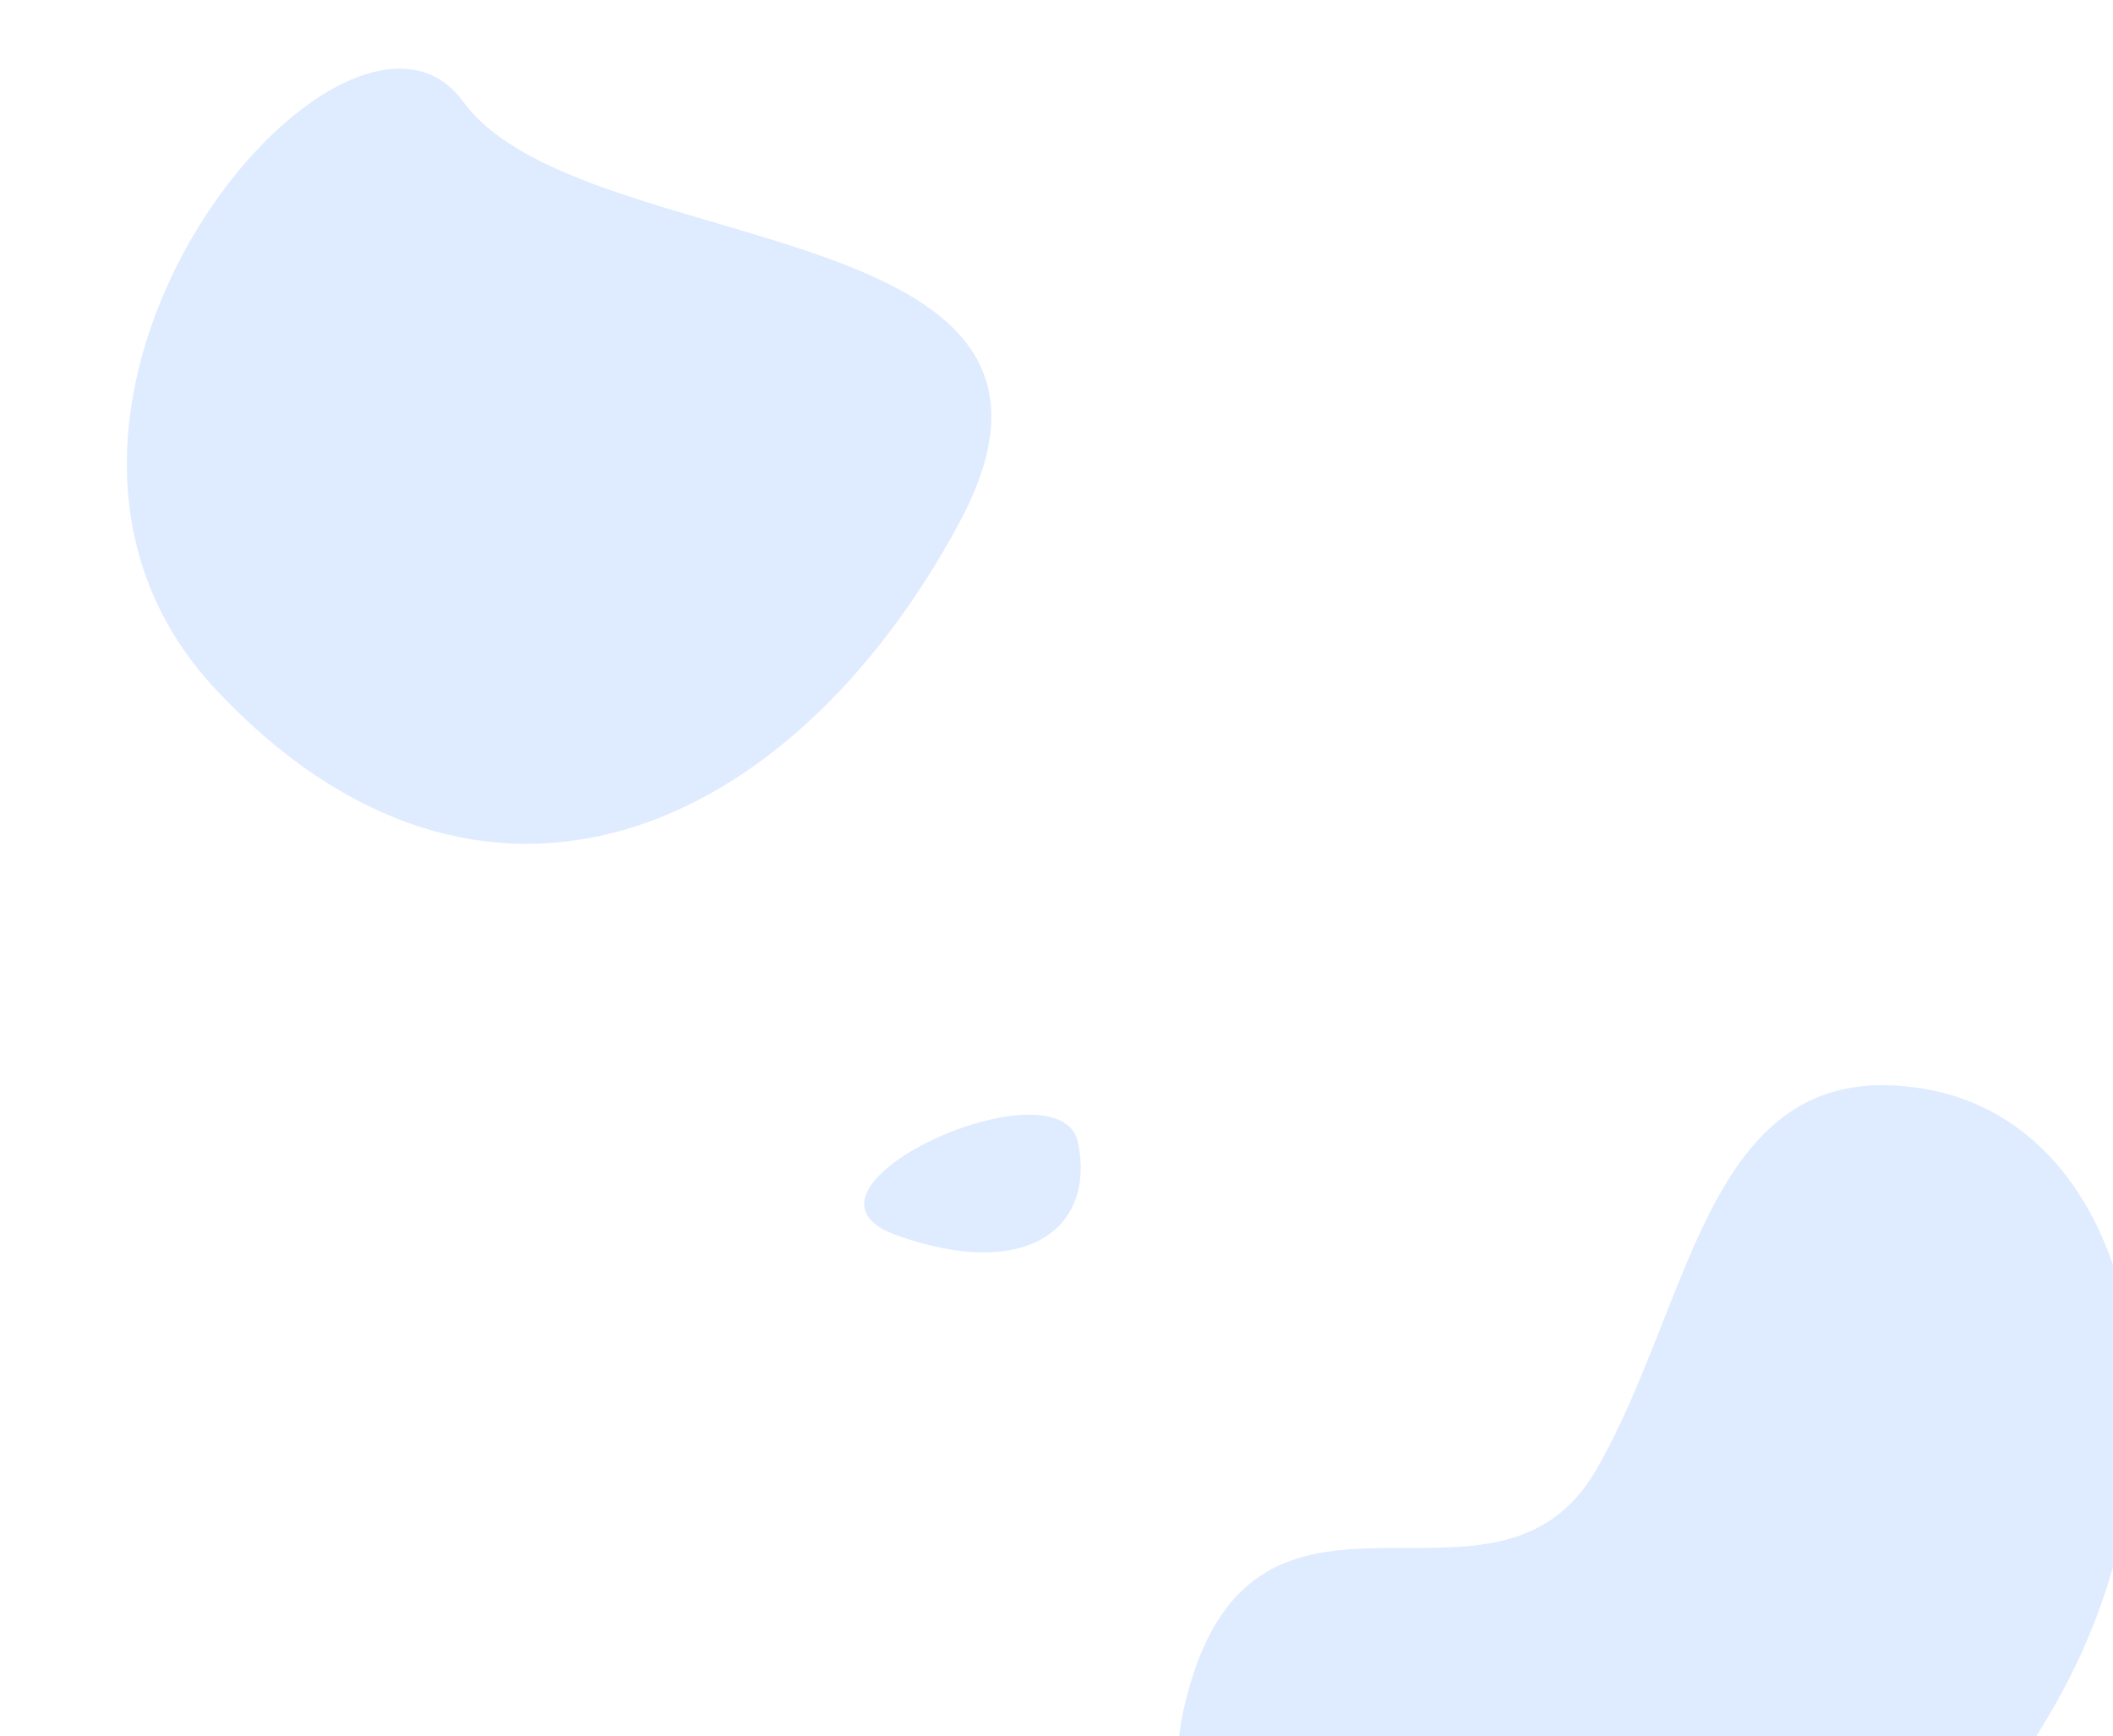 <svg xmlns="http://www.w3.org/2000/svg" xmlns:xlink="http://www.w3.org/1999/xlink" width="2752.075" height="2261.571" viewBox="0 0 2752.075 2261.571">
  <defs>
    <clipPath id="clip-path">
      <rect id="Rectangle_5" data-name="Rectangle 5" width="1218" height="848" transform="translate(1002 2740)" fill="none"/>
    </clipPath>
  </defs>
  <g id="Group_3" data-name="Group 3" transform="translate(532.075 -1326.429)">
    <path id="Path_4" data-name="Path 4" d="M866.473,2327.659c69.126,91.644,15.935,191.786-160.288,211.216S797.347,2236.015,866.473,2327.659Z" transform="matrix(0.899, 0.438, -0.438, 0.899, 1112.823, 343.532)" fill="#dfebff"/>
    <path id="Path_2" data-name="Path 2" d="M543.2,1890.678c229.778,121.988,839.8-254,821.032,210.494S1060.2,2898.9,590.168,2720.607,313.421,1768.69,543.2,1890.678Z" transform="matrix(0.899, 0.438, -0.438, 0.899, 411.011, -478.79)" fill="#dfebff"/>
    <g id="Mask_Group_1" data-name="Mask Group 1" clip-path="url(#clip-path)">
      <path id="Path_3" data-name="Path 3" d="M578.752,2984.681c97.578-316.153,398.119-50.741,526.922-273.219s144.144-545.616,428.636-496.407,363.7,476.891,160.736,816.463-288.831,542.534-589.372,394.215S481.174,3300.833,578.752,2984.681Z" transform="translate(441 529.792)" fill="#dfebff"/>
    </g>
  </g>
</svg>
